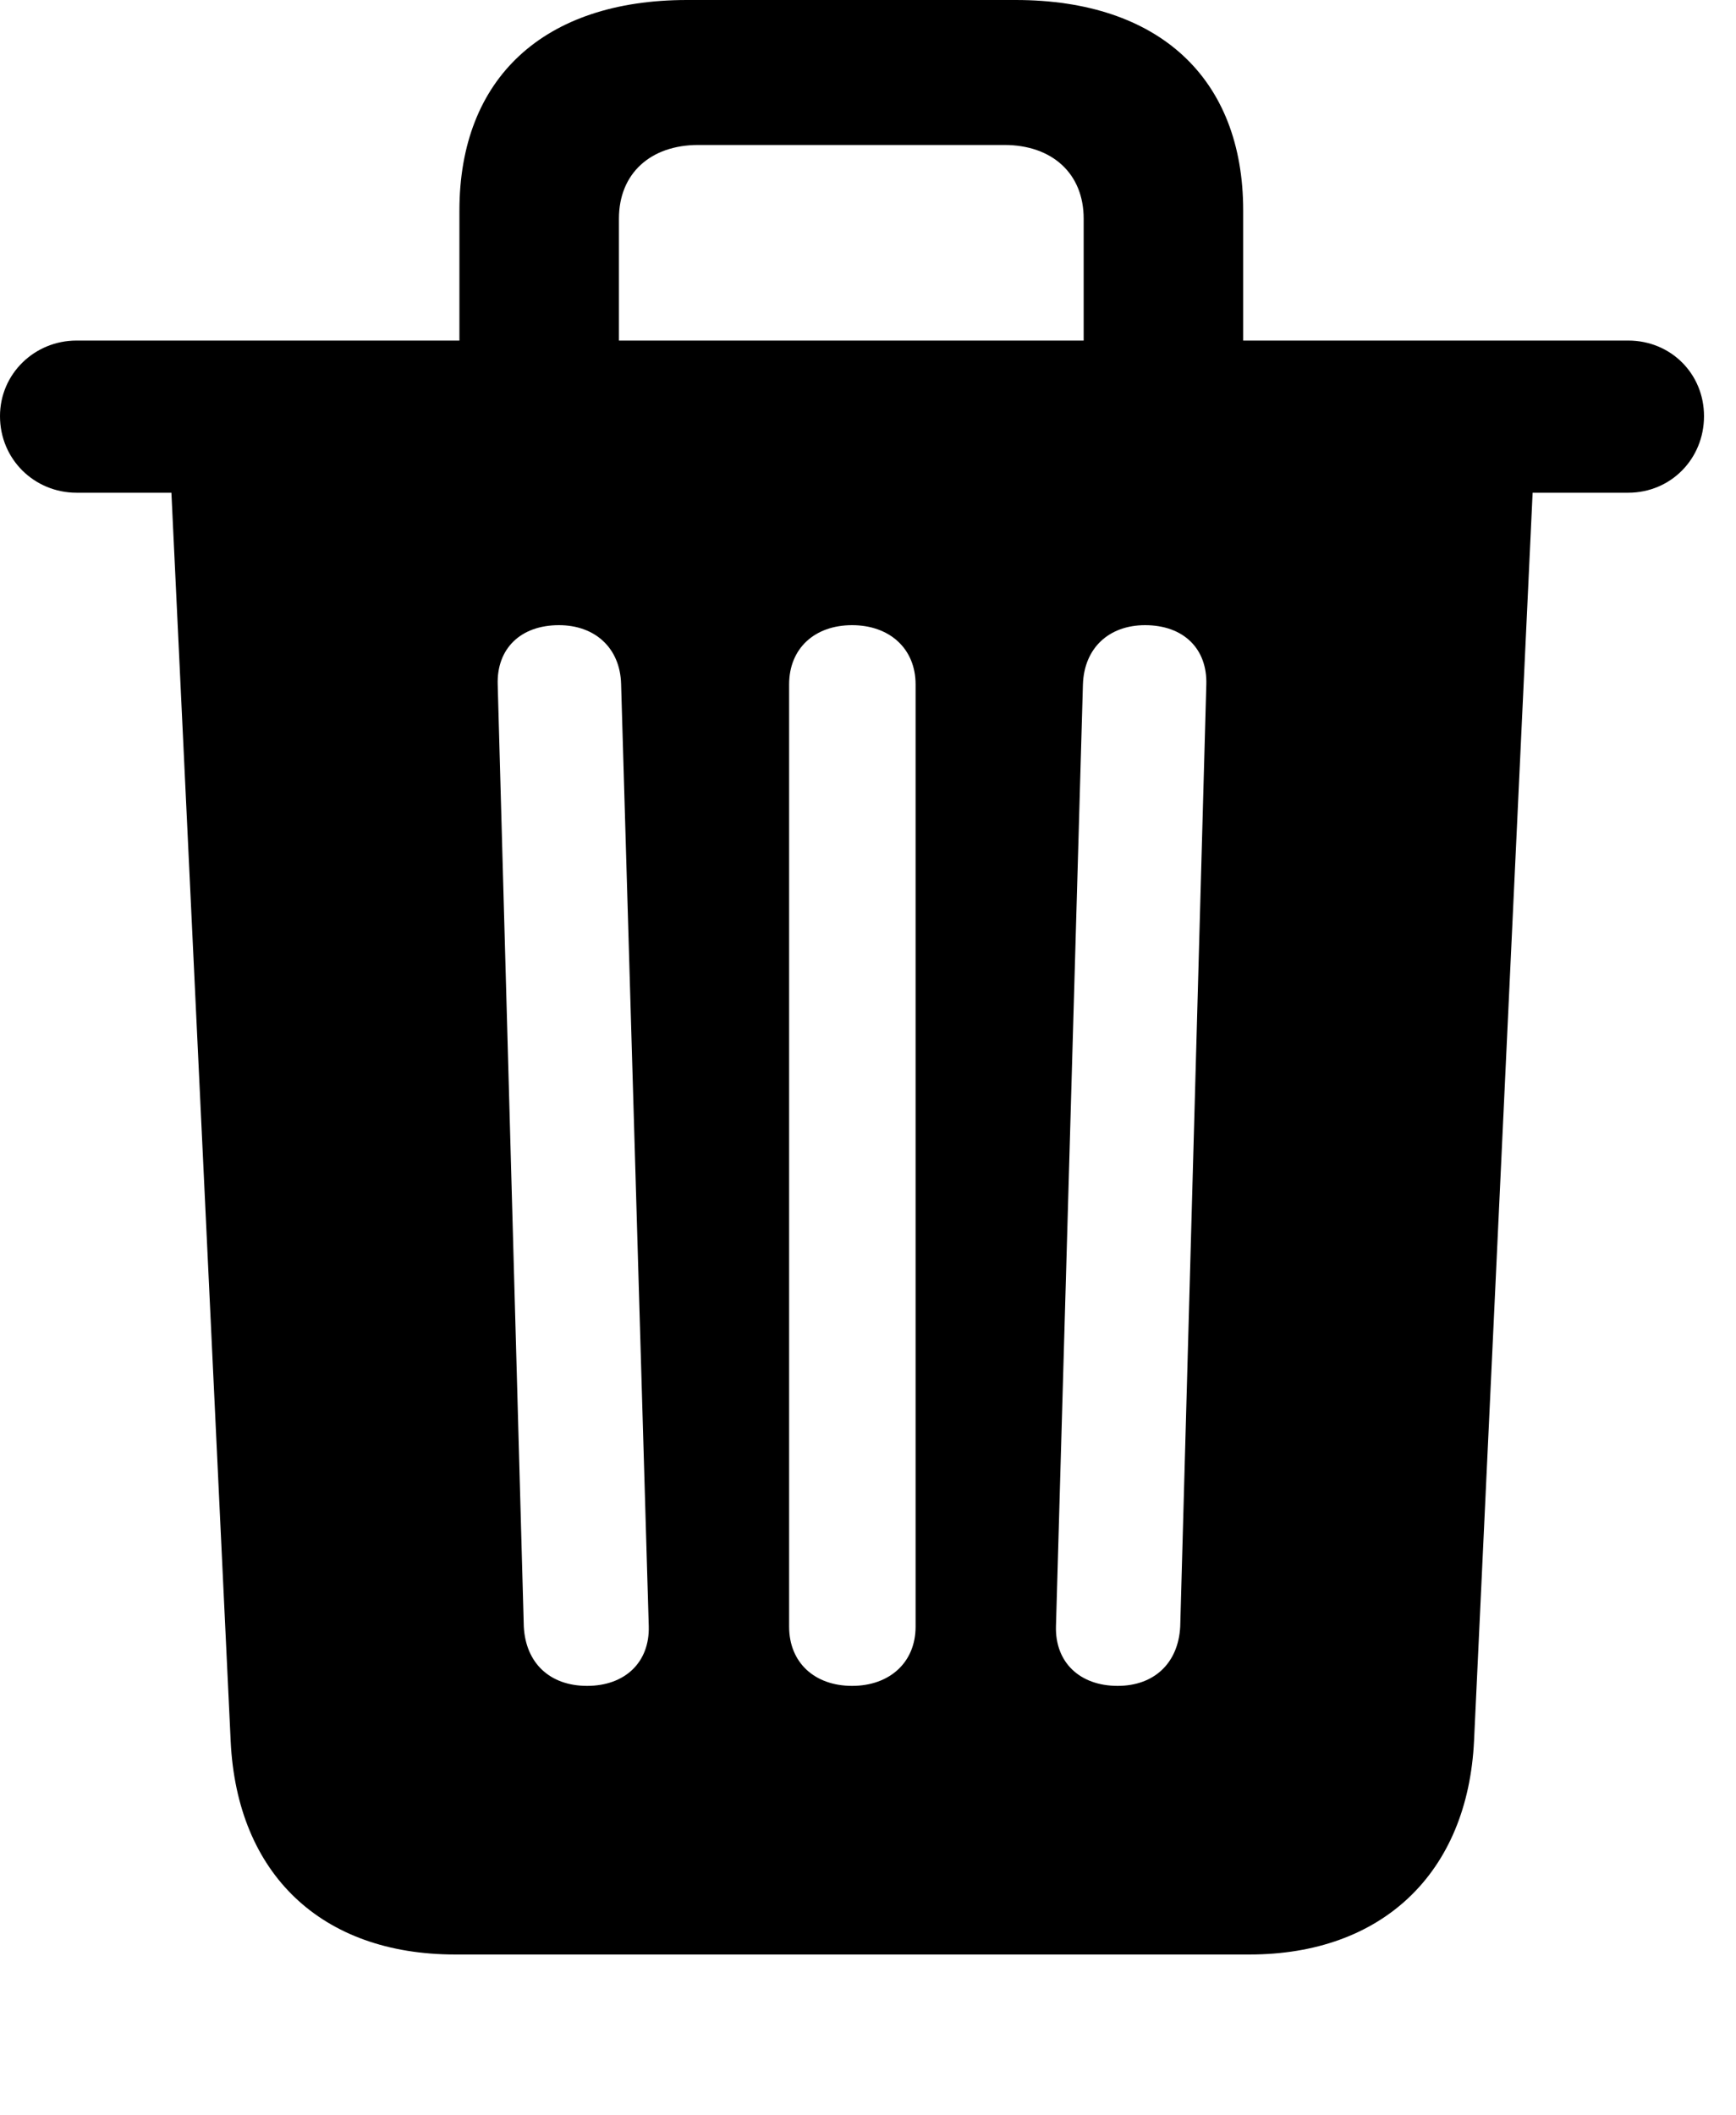 <svg width="156" height="190" viewBox="0 0 156 190" fill="currentColor" xmlns="http://www.w3.org/2000/svg">
<path d="M52.754 151.457C49.418 151.457 47.238 149.416 47.069 146.123L44.725 61.514C44.619 58.27 46.785 56.164 50.227 56.164C53.464 56.164 55.721 58.206 55.813 61.436L58.298 146.095C58.39 149.338 56.161 151.457 52.754 151.457ZM76.57 151.457C73.205 151.457 70.912 149.366 70.912 146.136V61.485C70.912 58.256 73.205 56.164 76.57 56.164C79.92 56.164 82.277 58.256 82.277 61.485V146.136C82.277 149.366 79.92 151.457 76.57 151.457ZM100.435 151.457C97.028 151.457 94.799 149.338 94.891 146.095L97.313 61.499C97.418 58.206 99.662 56.164 102.899 56.164C106.341 56.164 108.507 58.27 108.401 61.514L106.057 146.123C105.888 149.416 103.708 151.457 100.435 151.457ZM41.284 35.799H55.619V19.637C55.619 15.608 58.432 13.023 62.757 13.023H90.242C94.566 13.023 97.38 15.608 97.38 19.637V35.799H111.715V18.915C111.715 7.016 104.134 0 91.264 0H61.735C48.865 0 41.284 7.016 41.284 18.915V35.799ZM6.874 44.265H146.316C150.143 44.265 153.126 41.22 153.126 37.385C153.126 33.578 150.143 30.596 146.316 30.596H6.874C3.11 30.596 0 33.578 0 37.385C0 41.283 3.11 44.265 6.874 44.265ZM40.899 175.589H112.291C124.181 175.589 131.903 168.296 132.461 156.37L137.8 42.645H15.326L20.729 156.434C21.3 168.36 28.881 175.589 40.899 175.589Z" fill="currentColor"/>
</svg>
